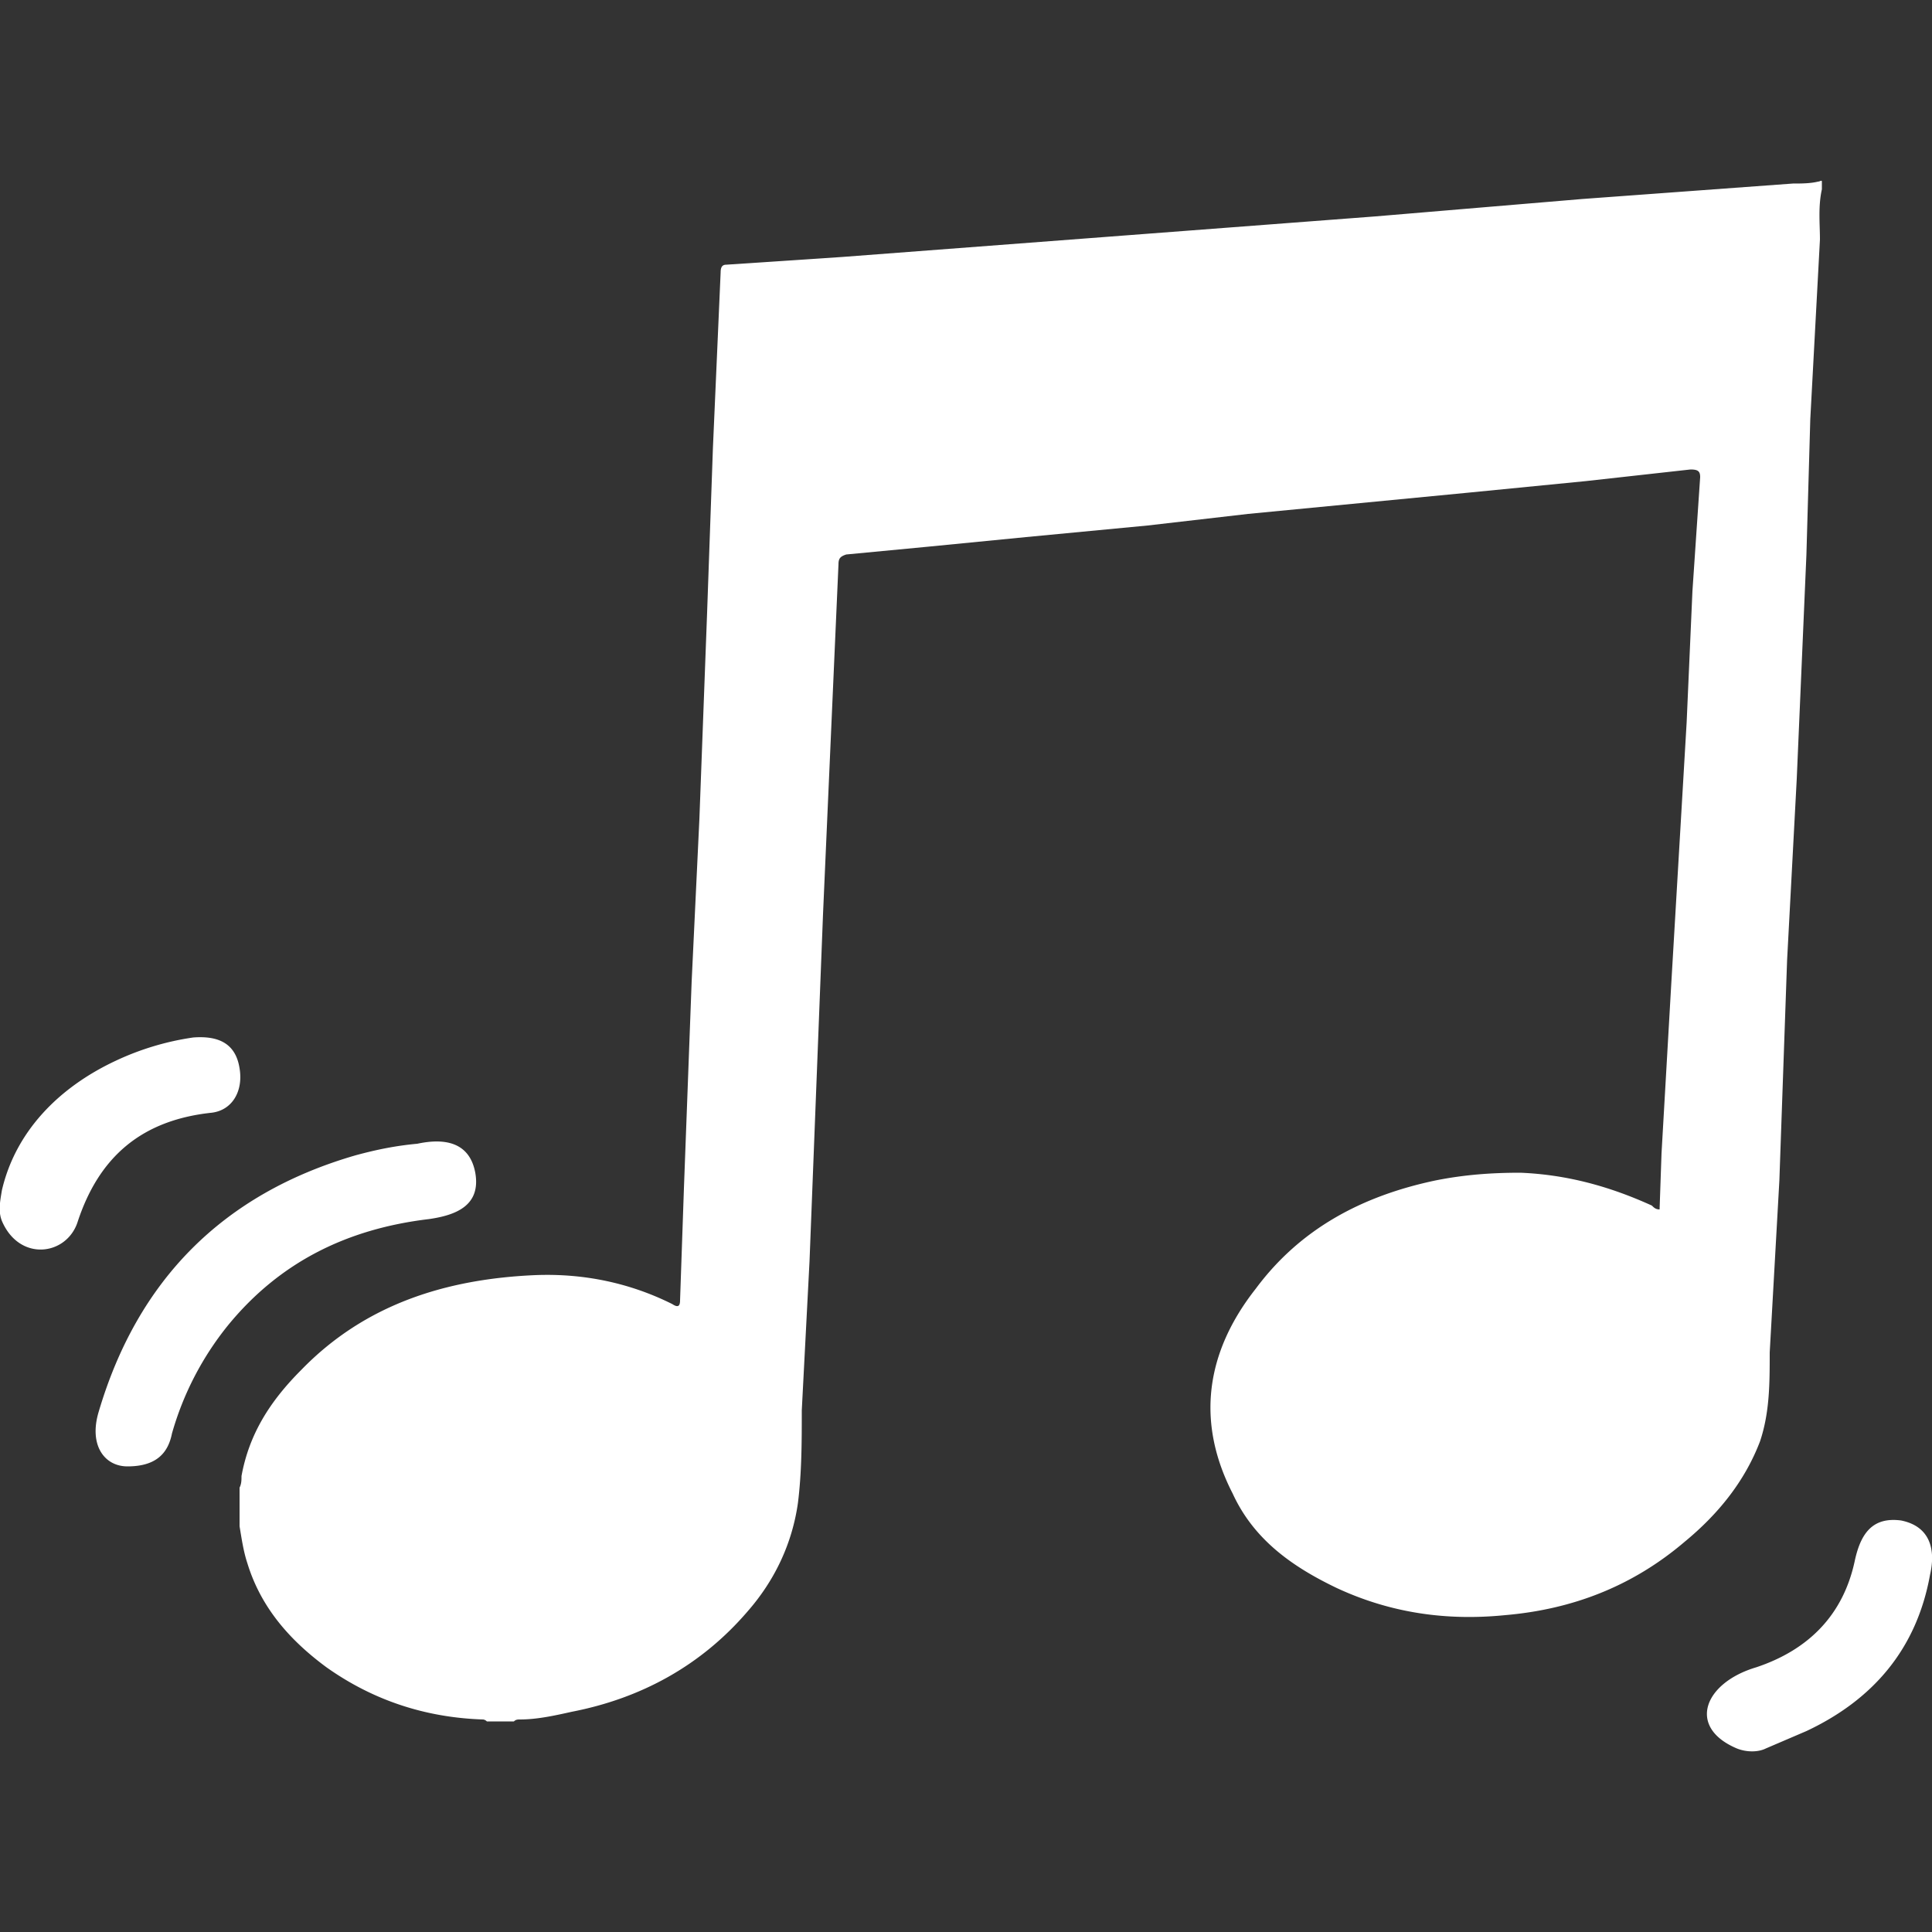 <svg data-mode="fill" fill='white' xmlns="http://www.w3.org/2000/svg" width="32" height="32" viewBox="0 0 32 32"><rect x="0" y="0" width="32" height="32" fill="#333333" stroke="none"/><path d="M29.152 23.872c.16-.48.16-.96.16-1.472l.16-2.848.128-3.648.16-3.008.16-3.712.064-2.24.16-2.976c0-.256-.032-.544.032-.832v-.128c0-.032-.032 0-.064 0-.128.032-.288.032-.416.032l-3.488.256-3.424.288-8.832.672-1.92.128c-.064 0-.096.032-.096.128l-.128 2.912-.096 2.72-.128 3.424-.128 2.688-.128 3.424-.064 1.856c0 .096-.032.128-.128.064-.704-.352-1.472-.512-2.272-.48-1.472.064-2.816.48-3.872 1.568-.512.512-.864 1.056-.992 1.76 0 .064 0 .128-.032.192v.64c.032.192.064.416.128.608.224.736.704 1.28 1.312 1.728.768.544 1.632.832 2.592.864 0 0 .032 0 .064.032h.448c.032-.032.064-.032.096-.032.288 0 .576-.064.864-.128 1.152-.224 2.144-.768 2.912-1.664.448-.512.736-1.12.832-1.792.064-.512.064-1.024.064-1.536l.128-2.464.224-5.76.256-5.792c0-.096.032-.128.128-.16l1.344-.128 1.632-.16 2.016-.192 1.664-.192 3.648-.352 1.952-.192L28 7.776c.128 0 .16.032.16.128l-.128 1.888-.096 2.176-.256 4.352-.16 2.784-.032.928c-.064 0-.096-.032-.128-.064-.704-.32-1.408-.512-2.176-.544-.48 0-.928.032-1.408.128-1.216.256-2.24.8-2.976 1.792-.832 1.056-.992 2.208-.384 3.392.352.768.992 1.216 1.728 1.568.896.416 1.824.544 2.784.448 1.12-.096 2.112-.48 2.976-1.216.544-.448.992-.992 1.248-1.664zm-25.664-5.44c.352-.032.544-.352.48-.736-.064-.416-.352-.544-.768-.512a4.54 4.54 0 0 0-1.28.384c-.96.448-1.664 1.184-1.888 2.144-.032.192-.064.352 0 .512.288.672 1.056.576 1.248.032.352-1.088 1.056-1.696 2.208-1.824zm28 6.752c-.48-.064-.672.224-.768.672-.192.896-.768 1.472-1.632 1.76-.864.256-1.152.992-.32 1.344.16.064.352.064.48 0l.672-.288c1.088-.512 1.824-1.344 2.048-2.592.096-.416 0-.8-.48-.896zm-23.616-5.76c-.096-.512-.512-.576-.96-.48-.352.032-.672.096-1.024.192-2.208.64-3.616 2.08-4.256 4.256-.16.544.096.896.48.896.48 0 .672-.224.736-.544a5.03 5.03 0 0 1 .928-1.792c.864-1.056 1.984-1.6 3.328-1.76.448-.064.864-.224.768-.768z"></path></svg>